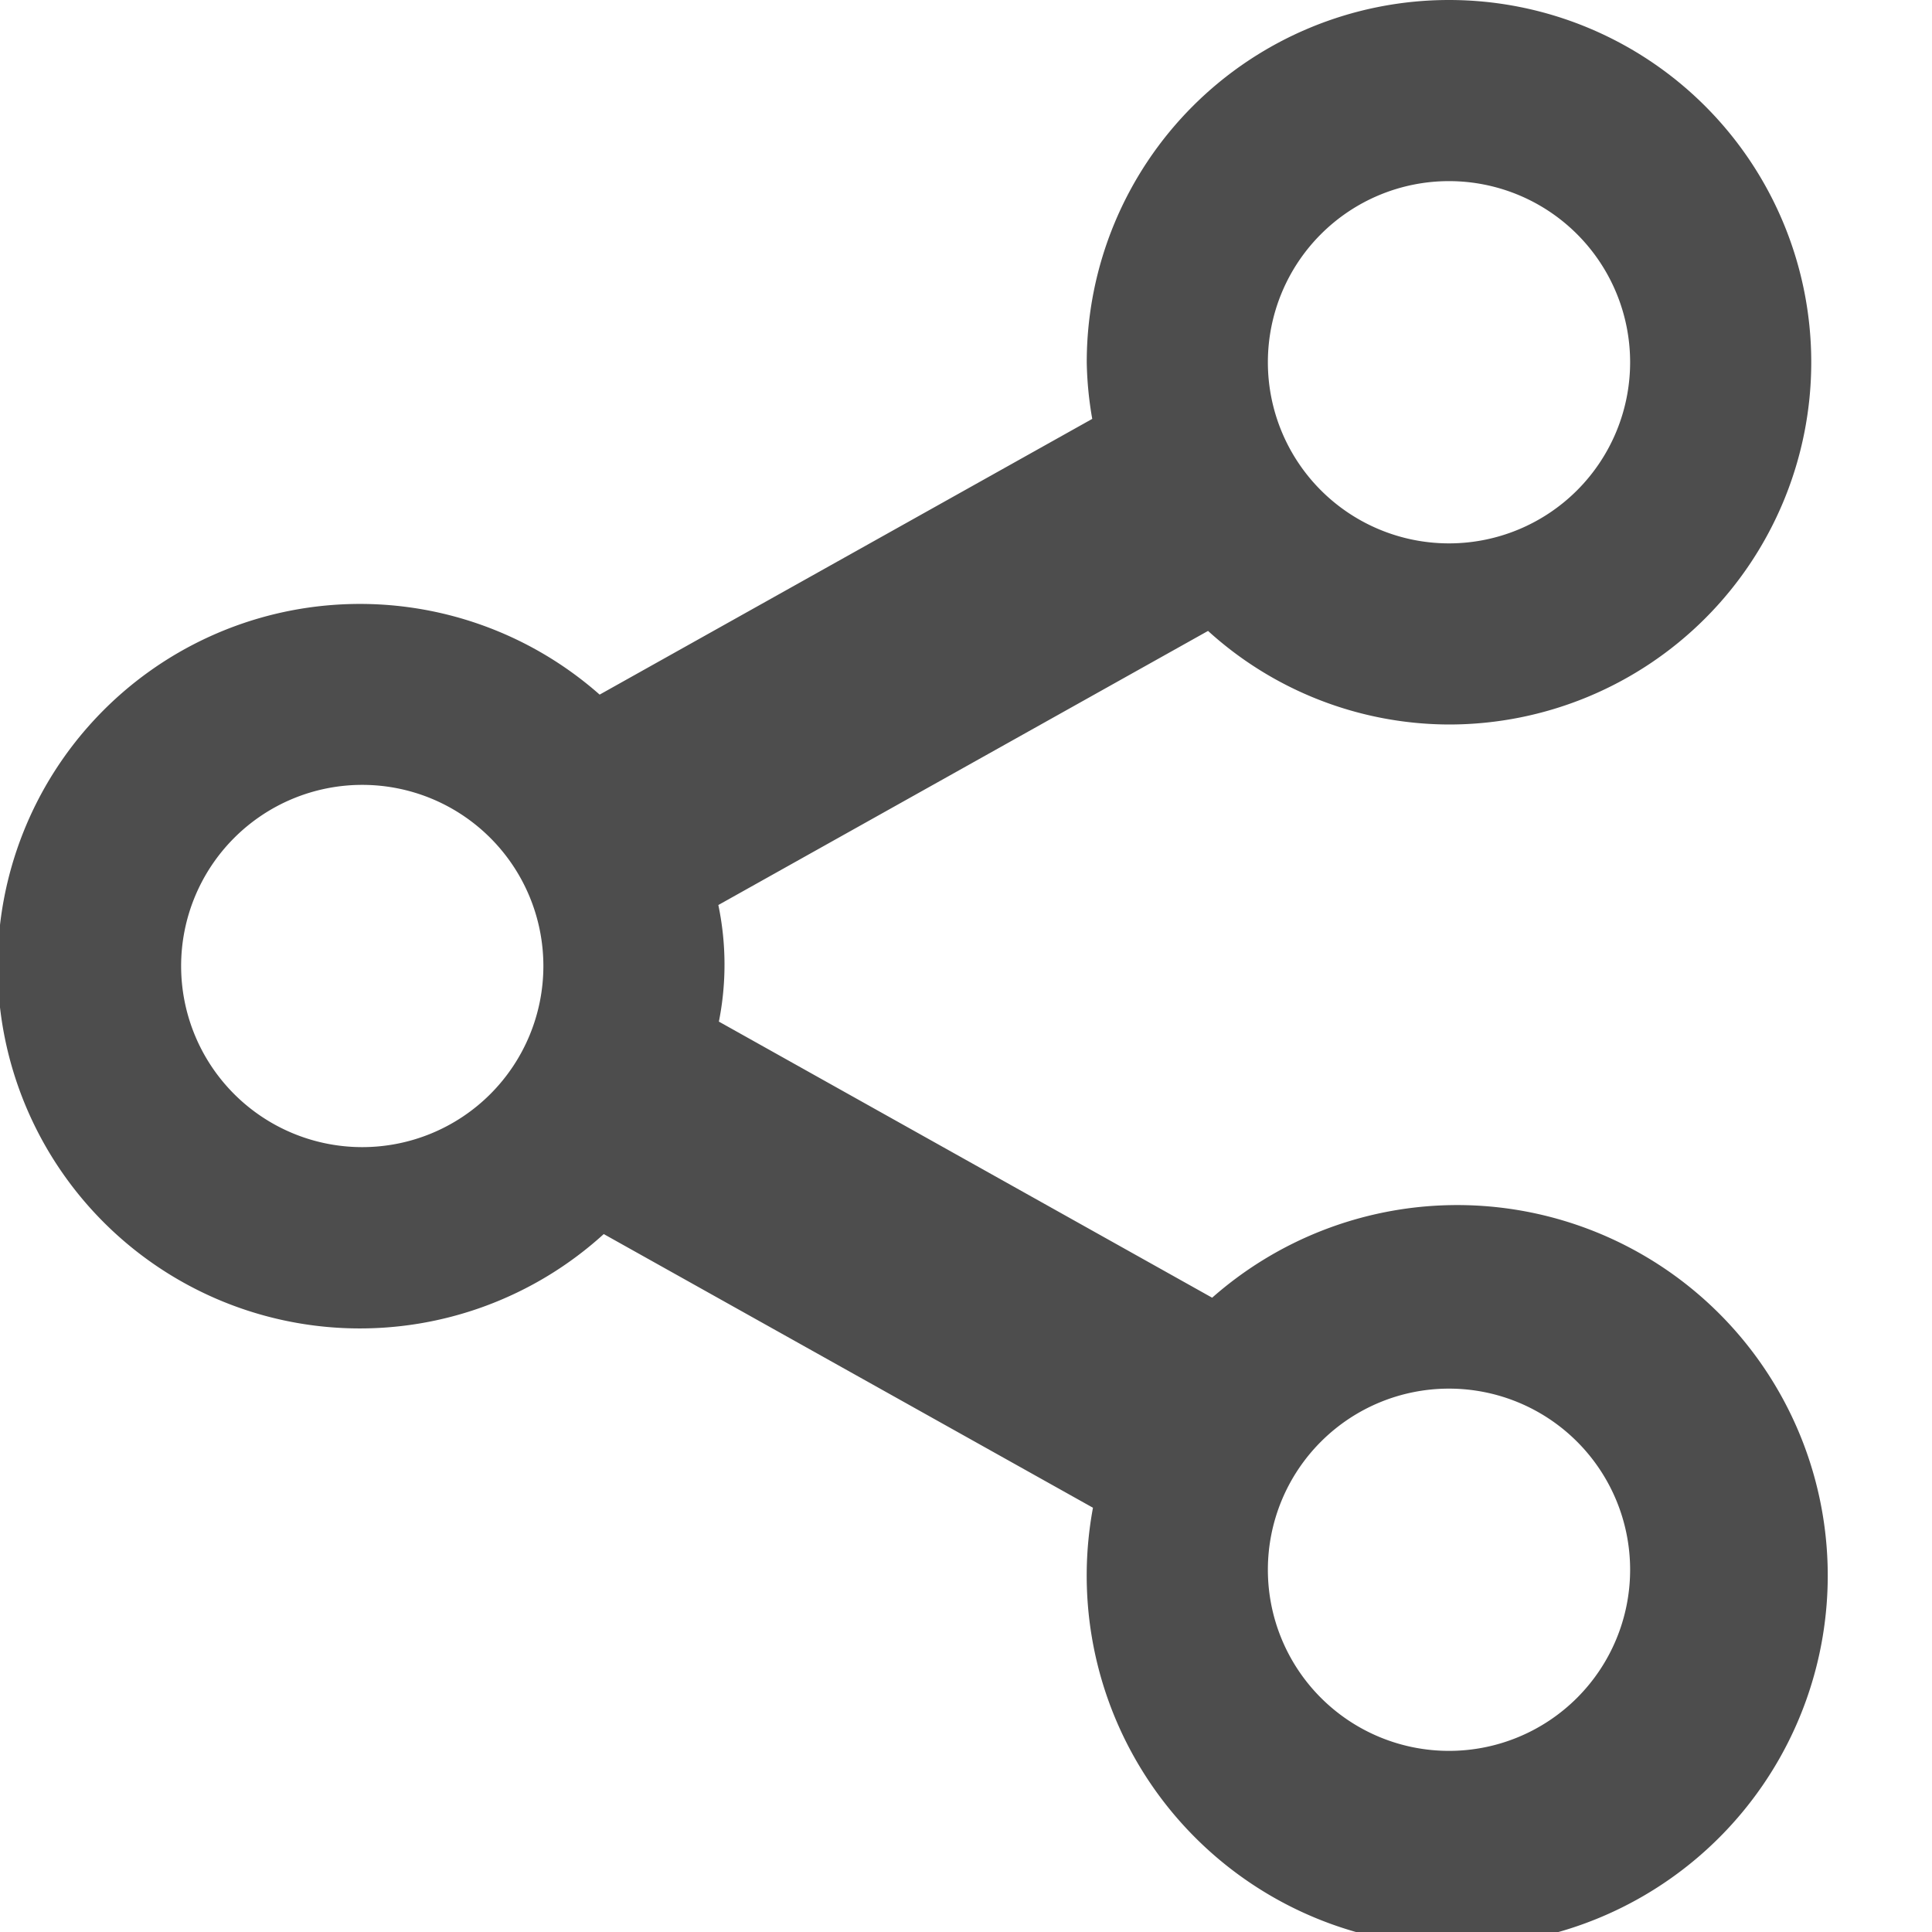 <?xml version="1.0"?>
<!-- This Source Code Form is subject to the terms of the Mozilla Public
   - License, v. 2.0. If a copy of the MPL was not distributed with this
   - file, You can obtain one at http://mozilla.org/MPL/2.0/. -->
<svg xmlns="http://www.w3.org/2000/svg" xmlns:xlink="http://www.w3.org/1999/xlink" width="16" height="16" viewBox="0 0 32 32">
  <style>
    path {
      fill: #4d4d4d;
    }
  </style>
	<path id="glyph-share-linux-16" data-name="glyph-share-linux-16" class="cls-1" d="M915,652a5.956,5.956,0,0,1-3.991-1.55l-8.111,4.54a4.829,4.829,0,0,1,.009,1.931l8.17,4.573a6.137,6.137,0,1,1-1.974,3.479L901,660.44a6,6,0,1,1-.068-8.935l8.159-4.567A5.928,5.928,0,0,1,909,646,6,6,0,1,1,915,652Zm0,17a3,3,0,1,0-3-3A3,3,0,0,0,915,669Zm-18-16a3,3,0,1,0,3,3A3,3,0,0,0,897,653Zm18-10a3,3,0,1,0,3,3A3,3,0,0,0,915,643Z" transform="translate(-891 -640)"/>
 </svg>
